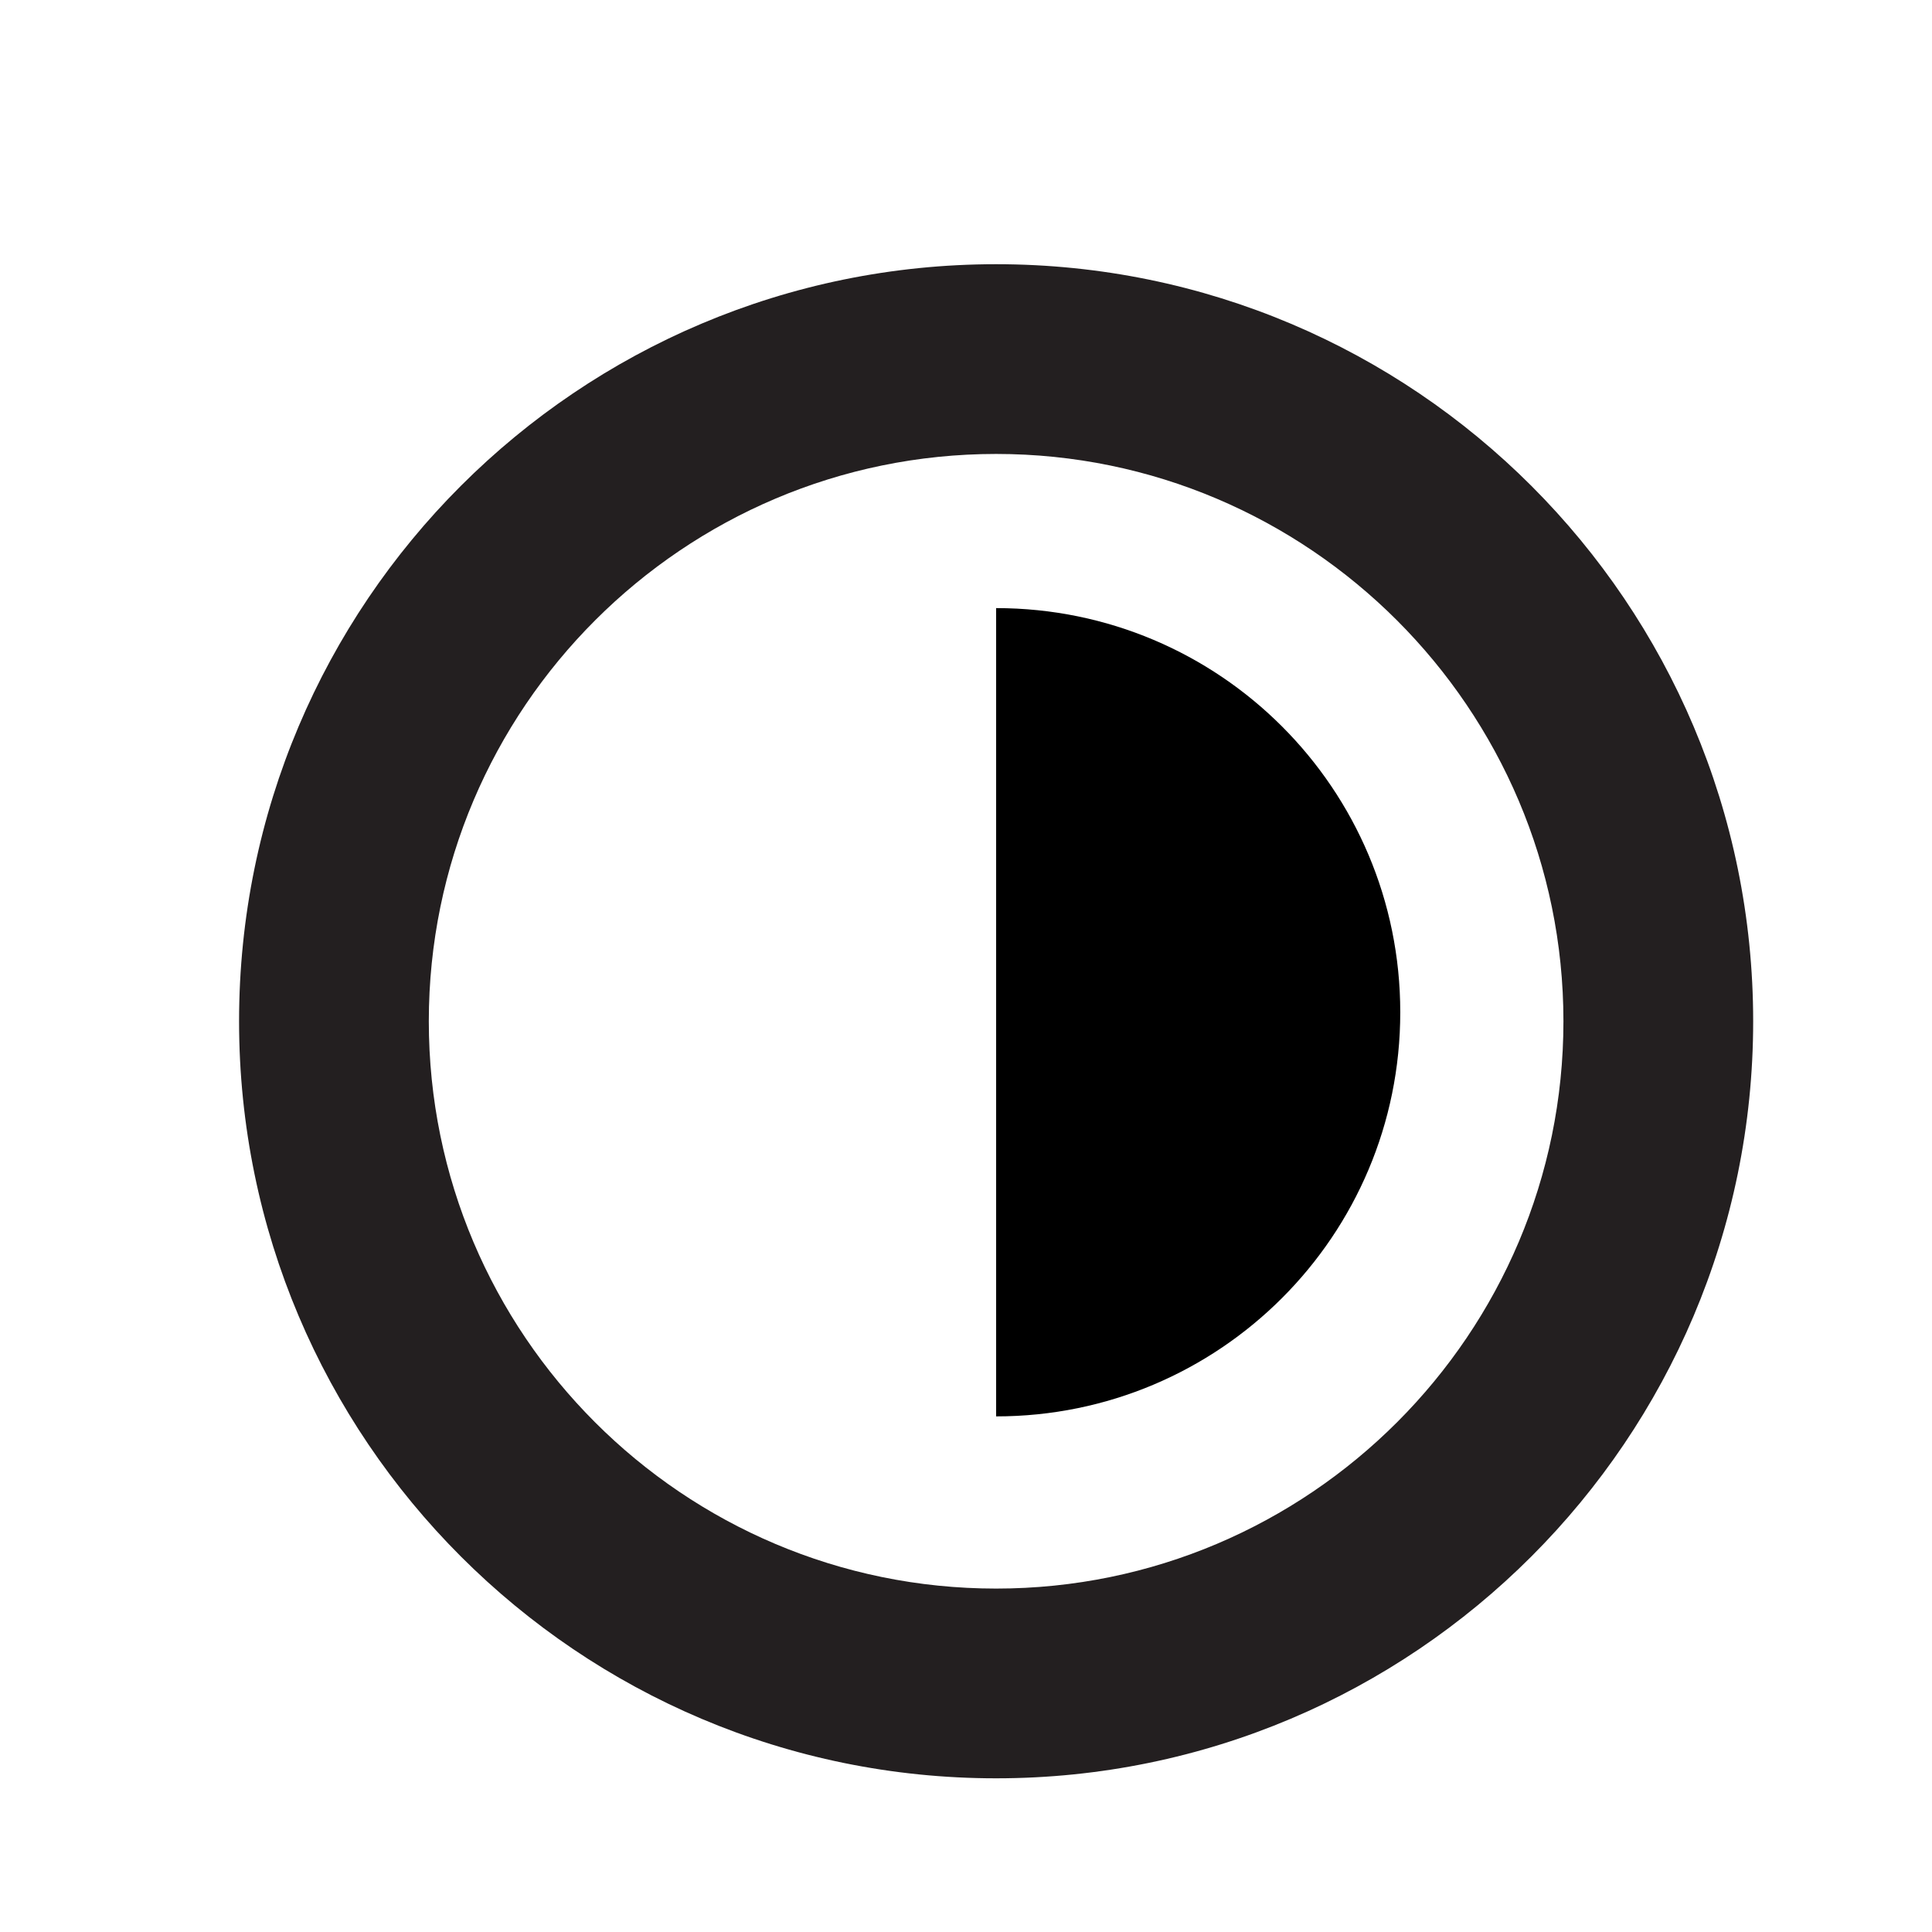 <?xml version="1.0" encoding="utf-8"?>
<!-- Generator: Adobe Illustrator 26.3.1, SVG Export Plug-In . SVG Version: 6.00 Build 0)  -->
<svg version="1.1" id="Layer_1" xmlns="http://www.w3.org/2000/svg" xmlns:xlink="http://www.w3.org/1999/xlink" x="0px" y="0px"
	 viewBox="0 0 40.73 40.73" style="enable-background:new 0 0 40.73 40.73;" xml:space="preserve">
<style type="text/css">
	.st0{fill:#231F20;}
</style>
<g>
	<path class="st0" d="M21,9.57c6.59,0,11.96,5.37,11.96,11.96S27.6,33.49,21,33.49S9.04,28.13,9.04,21.53S14.41,9.57,21,9.57
		 M21,5.57c-8.81,0-15.96,7.14-15.96,15.96c0,8.81,7.15,15.96,15.96,15.96c8.81,0,15.96-7.15,15.96-15.96
		C36.96,12.72,29.82,5.57,21,5.57L21,5.57z"/>
</g>
<path d="M21,29.86c4.71,0,8.52-3.81,8.52-8.52c0-4.71-3.81-8.52-8.52-8.52"/>
</svg>
